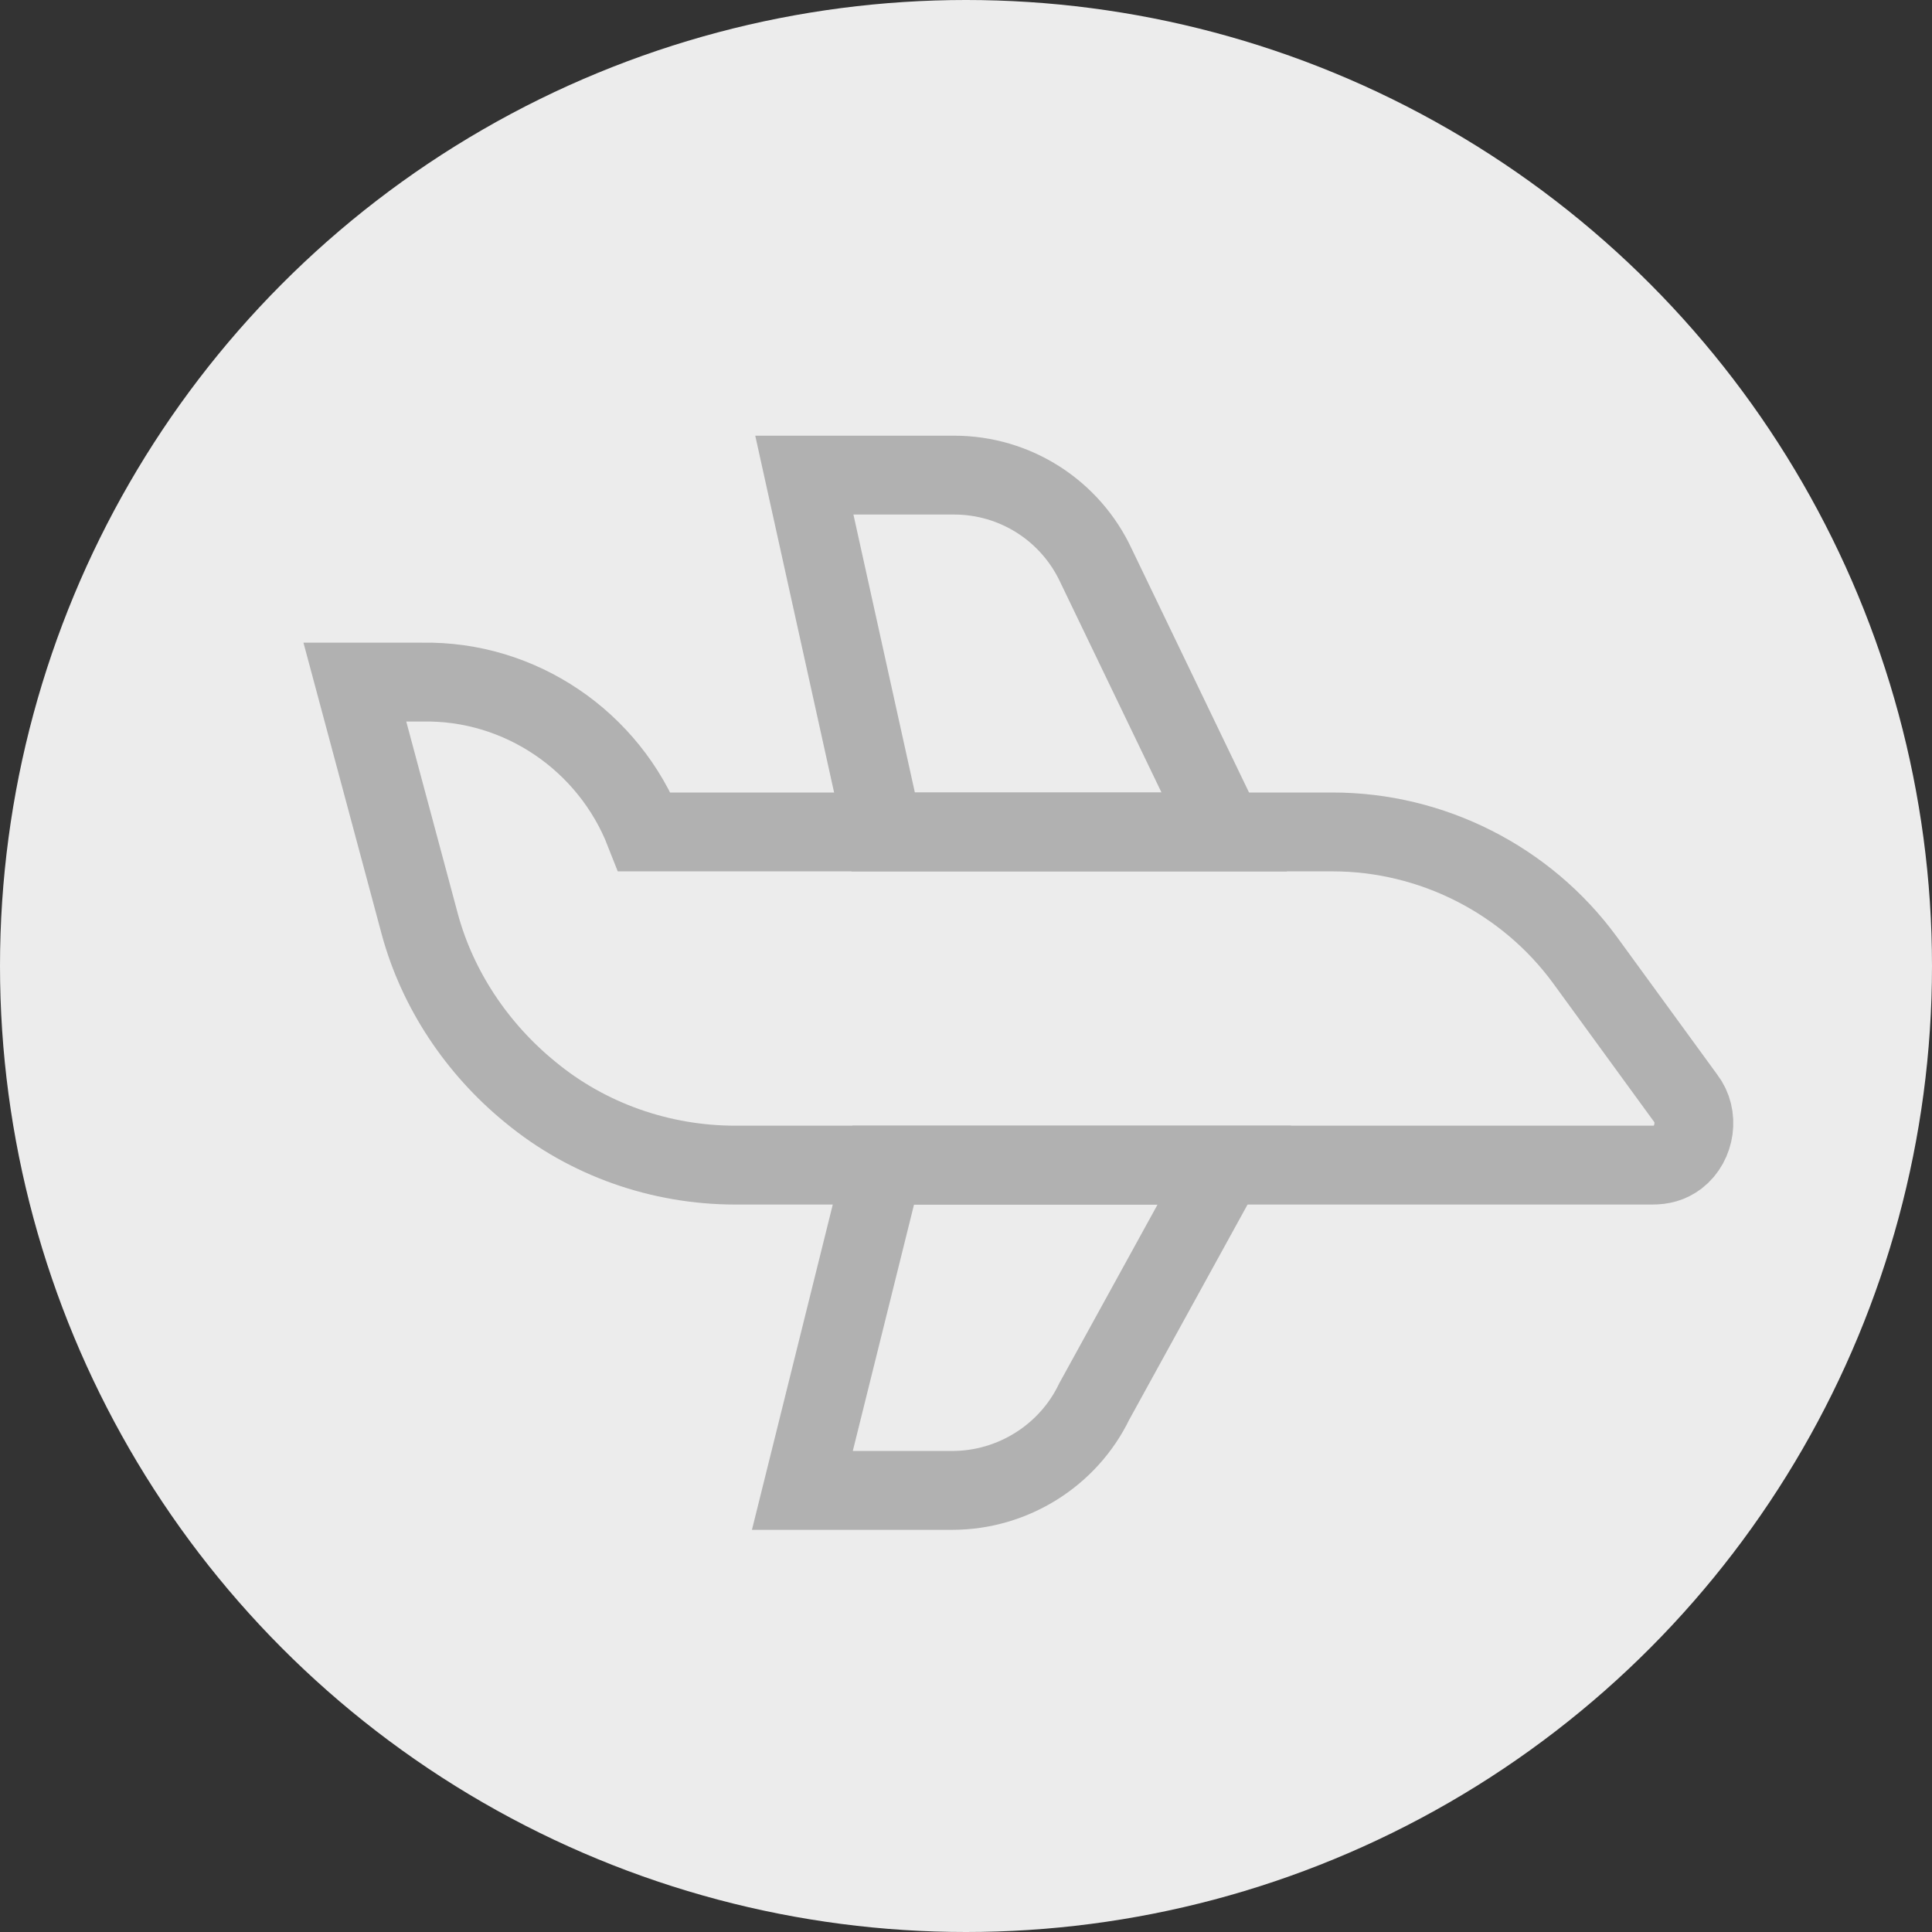 <?xml version="1.0" encoding="utf-8"?>
<!-- Generator: Adobe Illustrator 27.8.1, SVG Export Plug-In . SVG Version: 6.00 Build 0)  -->
<svg version="1.1" id="Layer_1" xmlns="http://www.w3.org/2000/svg" xmlns:xlink="http://www.w3.org/1999/xlink" x="0px" y="0px"
	 viewBox="0 0 98 98" style="enable-background:new 0 0 98 98;" xml:space="preserve">
<rect x="0" y="0" width="98" height="98" fill="#333333" stroke="none"/>
<style type="text/css">
	.st0{fill:#ECECEC;}
	.st1{fill:none;stroke:#B1B1B1;stroke-width:4;stroke-miterlimit:10;}
</style>
<circle class="st0" cx="49" cy="49" r="49"/>
<path class="st1" d="M32.7,42.2h34.9c5,0,9.8,2.4,12.8,6.5l5.1,7c0.7,0.9,0.5,2.3-0.4,3c-0.4,0.3-0.8,0.4-1.3,0.4H37.3
	c-3.8,0-7.5-1.3-10.4-3.7l0,0c-2.7-2.2-4.7-5.2-5.6-8.5l-3.3-12.3h3.4C26.4,34.5,30.9,37.6,32.7,42.2z"/>
<path class="st1" d="M44.8,42.2l-4-18.1h7.6c3.1,0,5.9,1.8,7.2,4.6l6.5,13.5H44.8z"/>
<path class="st1" d="M44.8,59.1l-4.1,16.5h7.6c3.1,0,5.9-1.8,7.2-4.5l6.6-12L44.8,59.1z"/>
</svg>
